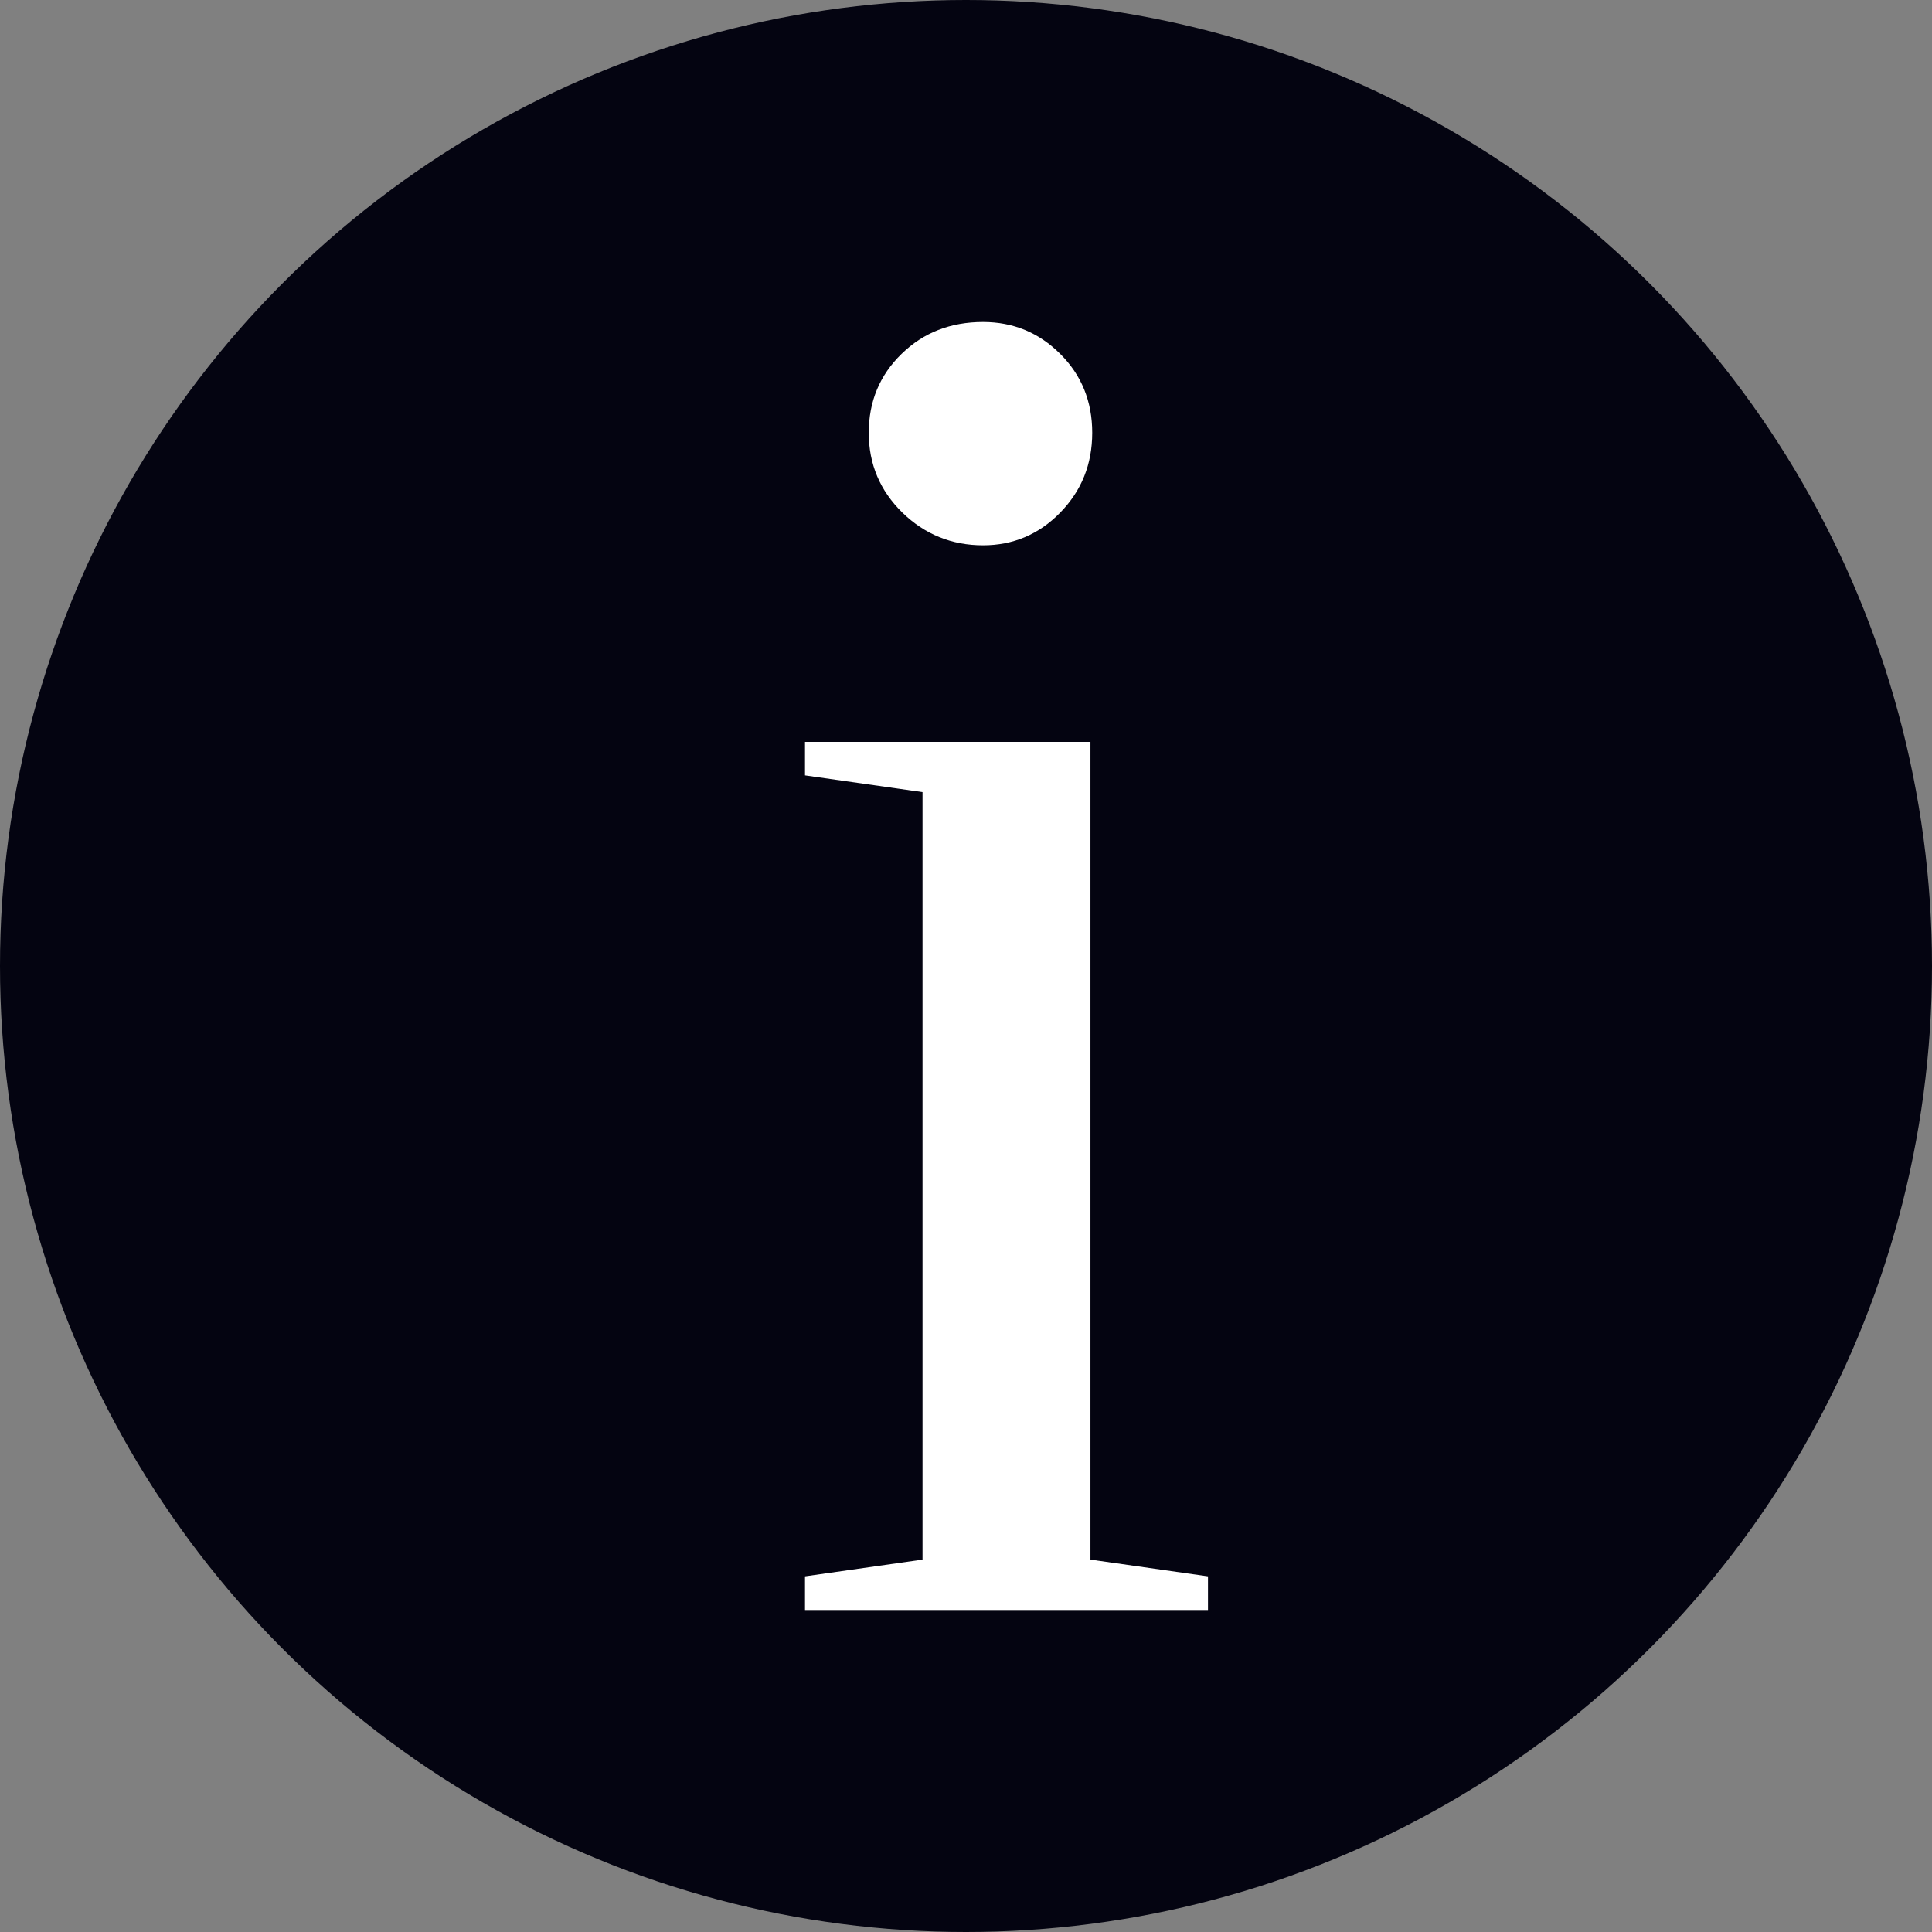 <?xml version="1.0" encoding="UTF-8"?>
<svg width="12px" height="12px" viewBox="0 0 12 12" version="1.1" xmlns="http://www.w3.org/2000/svg" xmlns:xlink="http://www.w3.org/1999/xlink">
    <rect x="0" y="0" width="12" height="12" fill="#808080" stroke="none"/>
    <title>Icon/Info</title>
    <g id="Symbols" stroke="none" stroke-width="1" fill="none" fill-rule="evenodd">
        <g id="Icon/Info">
            <circle id="Oval" fill="#040411" cx="6" cy="6" r="6"></circle>
            <path d="M6.106,3.387 C5.911,3.387 5.744,3.319 5.605,3.184 C5.466,3.048 5.396,2.883 5.396,2.688 C5.396,2.494 5.464,2.33 5.6,2.198 C5.735,2.066 5.904,2 6.106,2 C6.293,2 6.453,2.066 6.585,2.198 C6.718,2.33 6.784,2.494 6.784,2.688 C6.784,2.883 6.718,3.048 6.585,3.184 C6.453,3.319 6.293,3.387 6.106,3.387 Z M5,10 L5,9.791 L5.73,9.687 L5.73,4.92 L5,4.816 L5,4.608 L6.773,4.608 L6.773,9.687 L7.503,9.791 L7.503,10 L5,10 Z" id="i" fill="#FFFFFF" fill-rule="nonzero"></path>
        </g>
    </g>
</svg>